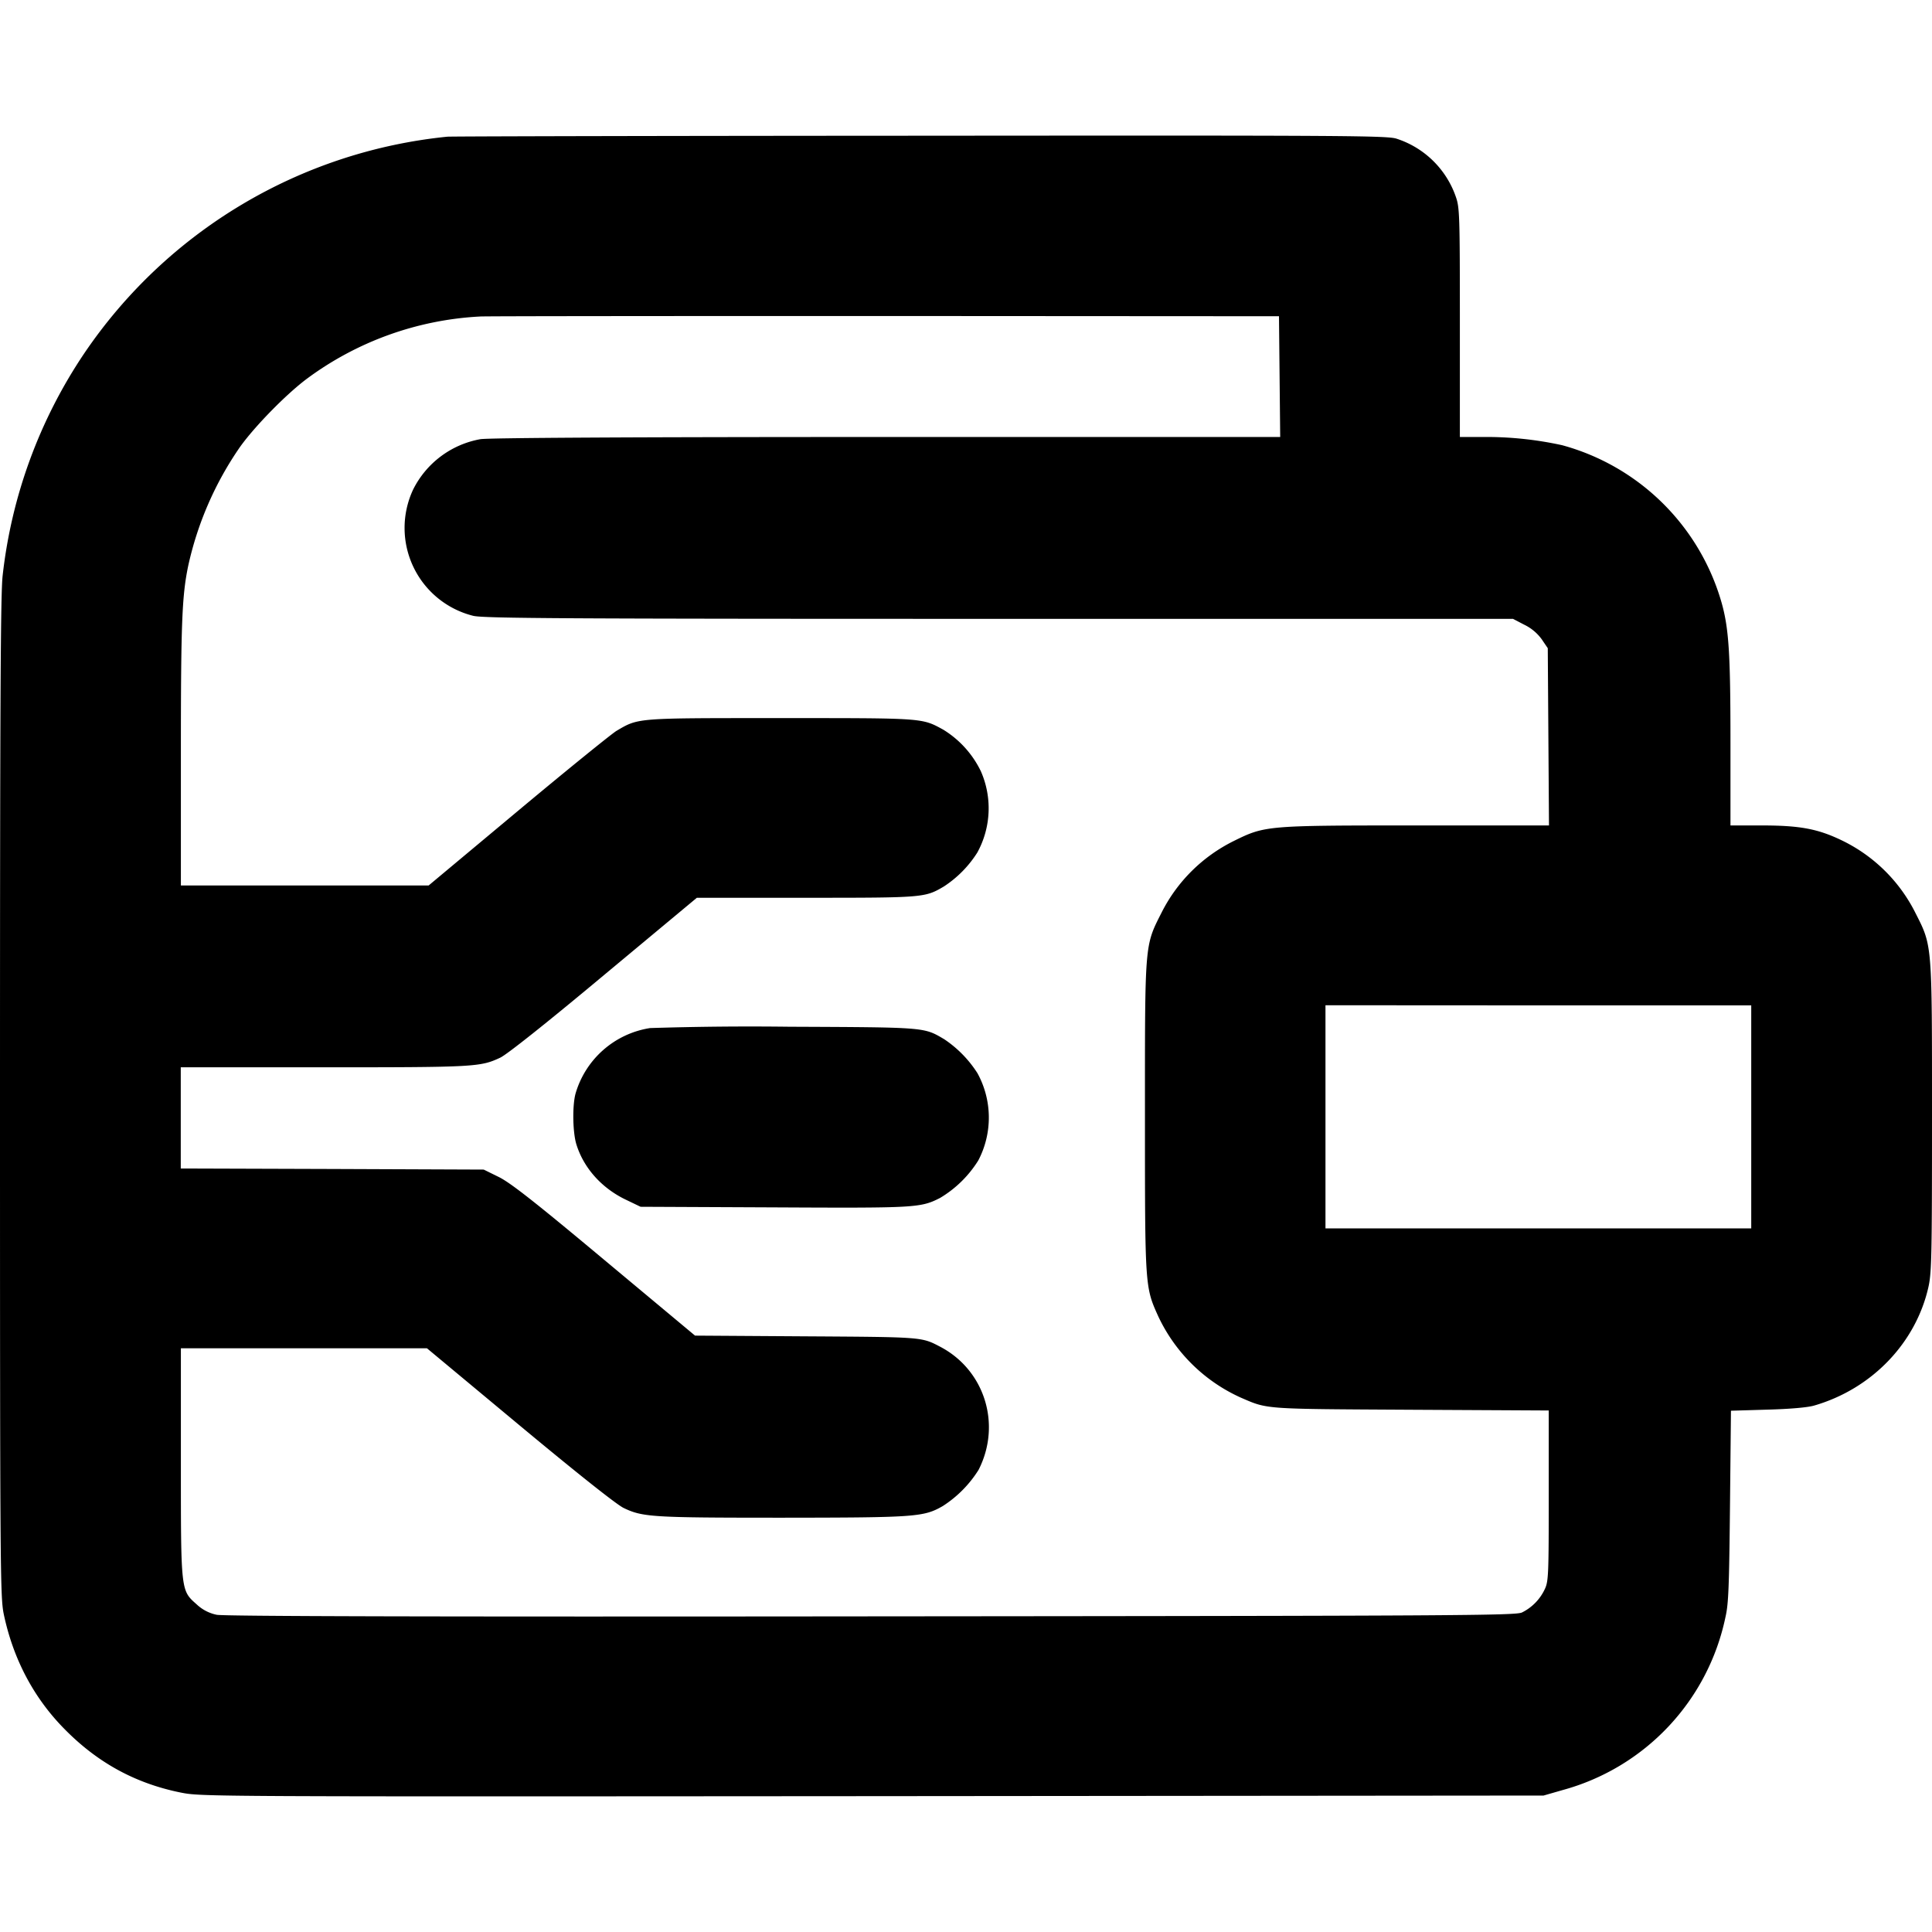 <svg xmlns="http://www.w3.org/2000/svg" fill="none" viewBox="0 0 16 16"><g clip-path="url(#a)"><path fill="currentColor" fill-rule="evenodd" d="M3.705 1.132A4.13 4.13 0 0 0 .698 2.926a4.109 4.109 0 0 0-.676 1.84C.005 4.909 0 5.78 0 9.078c0 3.907.002 4.14.03 4.284.077.372.247.697.504.957.274.279.587.45.962.526.17.034.194.034 5.729.03l5.558-.005.16-.046a1.883 1.883 0 0 0 1.347-1.434c.025-.108.03-.249.037-.917l.008-.79.302-.009c.186-.005.335-.018.388-.034.476-.138.842-.518.946-.984.026-.118.029-.264.029-1.407 0-1.446.003-1.412-.138-1.69a1.325 1.325 0 0 0-.598-.594c-.204-.1-.352-.129-.675-.129h-.258v-.682c0-.746-.013-.955-.077-1.175a1.89 1.89 0 0 0-1.317-1.292 2.93 2.93 0 0 0-.66-.068h-.187v-.947c0-.885-.002-.953-.033-1.041a.77.77 0 0 0-.49-.482c-.075-.026-.398-.028-3.942-.025-2.123.001-3.887.005-3.92.008Zm.274 1.489a2.638 2.638 0 0 0-1.438.516c-.17.127-.43.392-.553.564a2.77 2.77 0 0 0-.43.988c-.051.248-.06.468-.06 1.561v1.083H3.55l.74-.618c.407-.34.774-.637.815-.662.185-.109.155-.106 1.36-.106 1.19 0 1.168-.002 1.347.096a.825.825 0 0 1 .311.344.762.762 0 0 1-.029.673.925.925 0 0 1-.278.282c-.157.092-.165.093-1.14.093h-.905l-.77.641c-.48.401-.803.657-.858.683-.165.077-.206.08-1.458.08H1.497v.838l1.255.004 1.254.005.128.063c.098.05.296.205.874.688l.748.624.92.006c.968.006.955.005 1.11.086.369.193.51.644.318 1.02a.964.964 0 0 1-.297.3c-.158.09-.22.095-1.331.096-1.076 0-1.153-.005-1.31-.08-.055-.025-.385-.287-.86-.682l-.77-.641H1.498v.938c0 1.078-.001 1.066.13 1.182a.34.34 0 0 0 .167.087c.062.012 1.69.017 5.419.013 4.858-.004 5.336-.007 5.39-.032a.408.408 0 0 0 .19-.195c.03-.063.032-.126.032-.773v-.705l-1.142-.006c-1.23-.007-1.182-.003-1.407-.1a1.382 1.382 0 0 1-.685-.674c-.11-.243-.11-.243-.11-1.652 0-1.446-.004-1.412.137-1.69.13-.259.34-.466.598-.594.26-.128.267-.129 1.514-.129h1.097l-.005-.734-.005-.734-.051-.075a.387.387 0 0 0-.145-.12l-.092-.048H8.275c-3.608 0-4.27-.004-4.356-.025a.75.75 0 0 1-.498-1.045.775.775 0 0 1 .558-.418c.072-.011 1.238-.018 3.367-.018h3.256l-.005-.5-.005-.5-3.26-.002c-1.792 0-3.302.001-3.353.004Zm6.998 6.628v.924h3.526V8.326H12.74l-1.763-.001v.924Zm-5.593-.735a.765.765 0 0 0-.618.544c-.027.101-.023.32.007.418.06.195.207.36.403.456l.129.062 1.104.005c1.177.006 1.214.004 1.376-.078a.94.94 0 0 0 .317-.311.765.765 0 0 0-.007-.722.956.956 0 0 0-.276-.282c-.17-.1-.148-.098-1.282-.103a26.281 26.281 0 0 0-1.153.011Z" clip-rule="evenodd"/></g><defs><clipPath id="a"><path fill="#fff" d="M0 0h16v16H0z"/></clipPath></defs></svg>